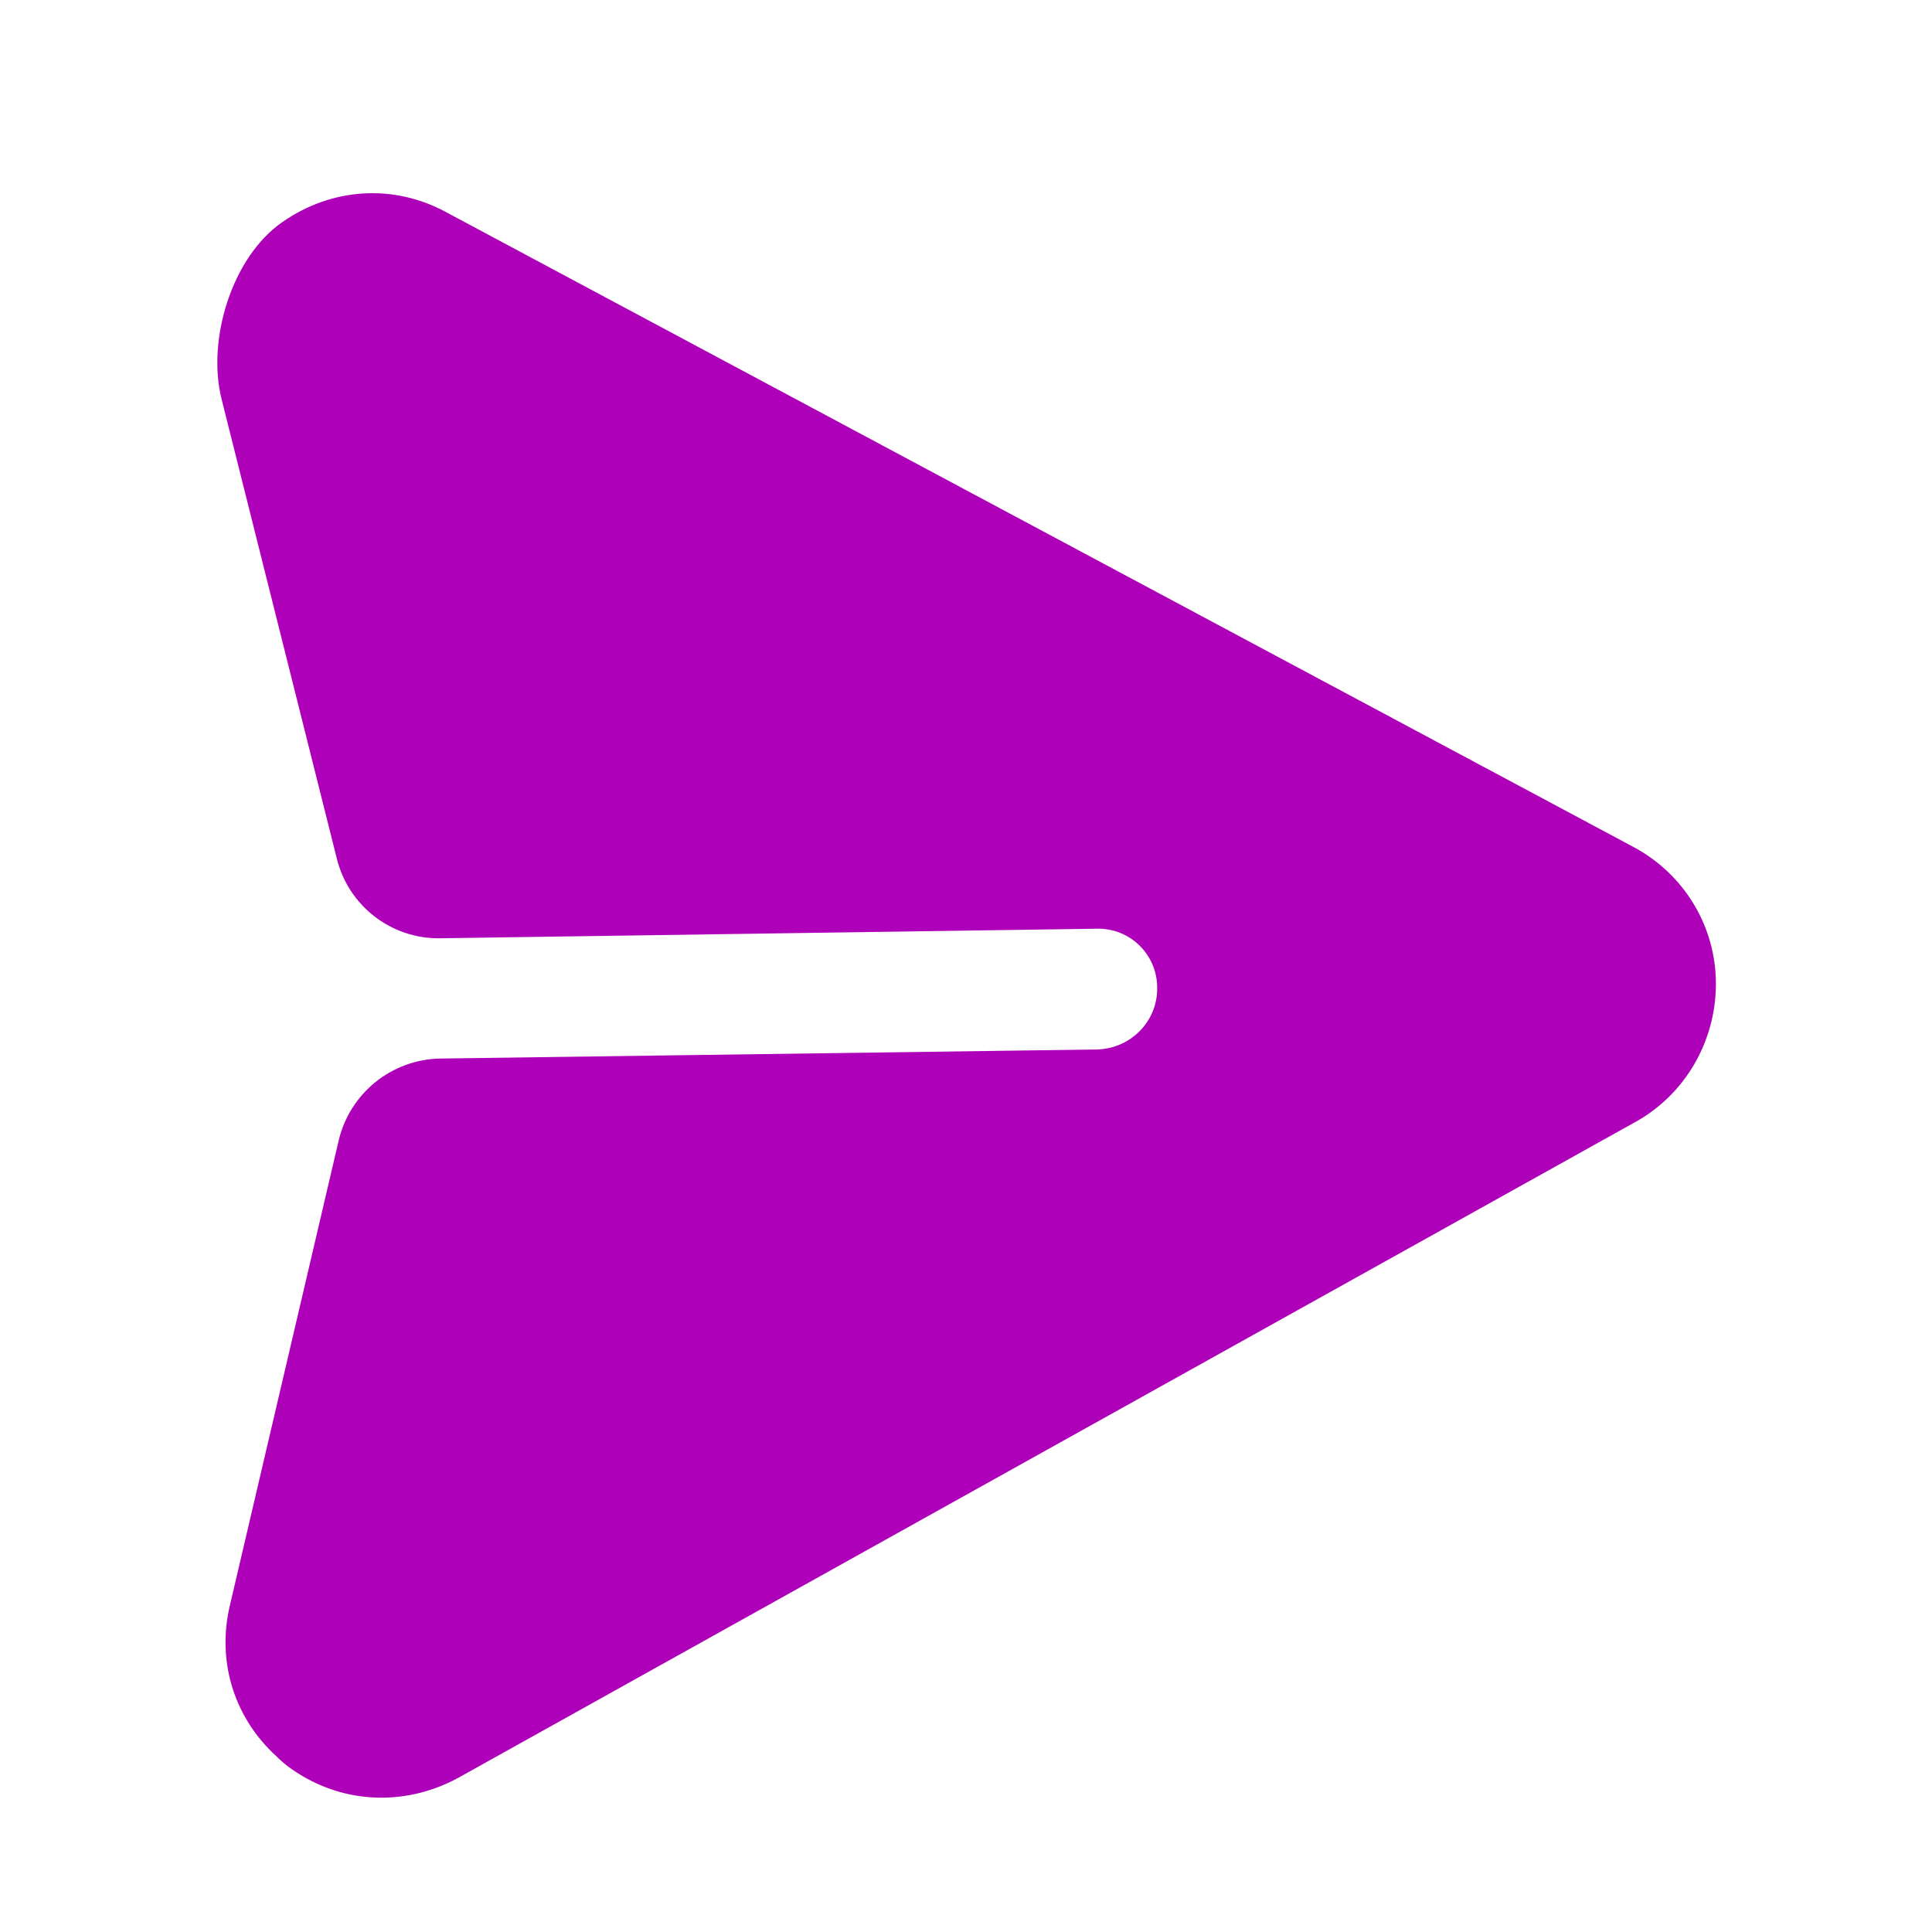 <svg width="20" height="20" viewBox="0 0 20 20" fill="none" xmlns="http://www.w3.org/2000/svg">
<g id="Send-fill">
<path id="Vector" d="M17.763 10.187C17.764 9.591 17.435 9.048 16.908 8.767L4.625 2.2C4.075 1.898 3.431 1.943 2.92 2.301C2.399 2.665 2.14 3.519 2.294 4.132L3.488 8.893C3.611 9.381 4.053 9.721 4.557 9.713L11.349 9.614C11.697 9.603 11.982 9.882 11.979 10.23C11.982 10.572 11.707 10.853 11.36 10.864L4.561 10.958C4.057 10.965 3.621 11.316 3.506 11.807L2.381 16.614C2.245 17.182 2.414 17.746 2.819 18.141C2.866 18.187 2.92 18.239 2.973 18.28C3.495 18.673 4.174 18.716 4.749 18.401L16.92 11.62C17.442 11.335 17.762 10.783 17.763 10.187Z" fill="#AE00B9"/>
</g>
</svg>
